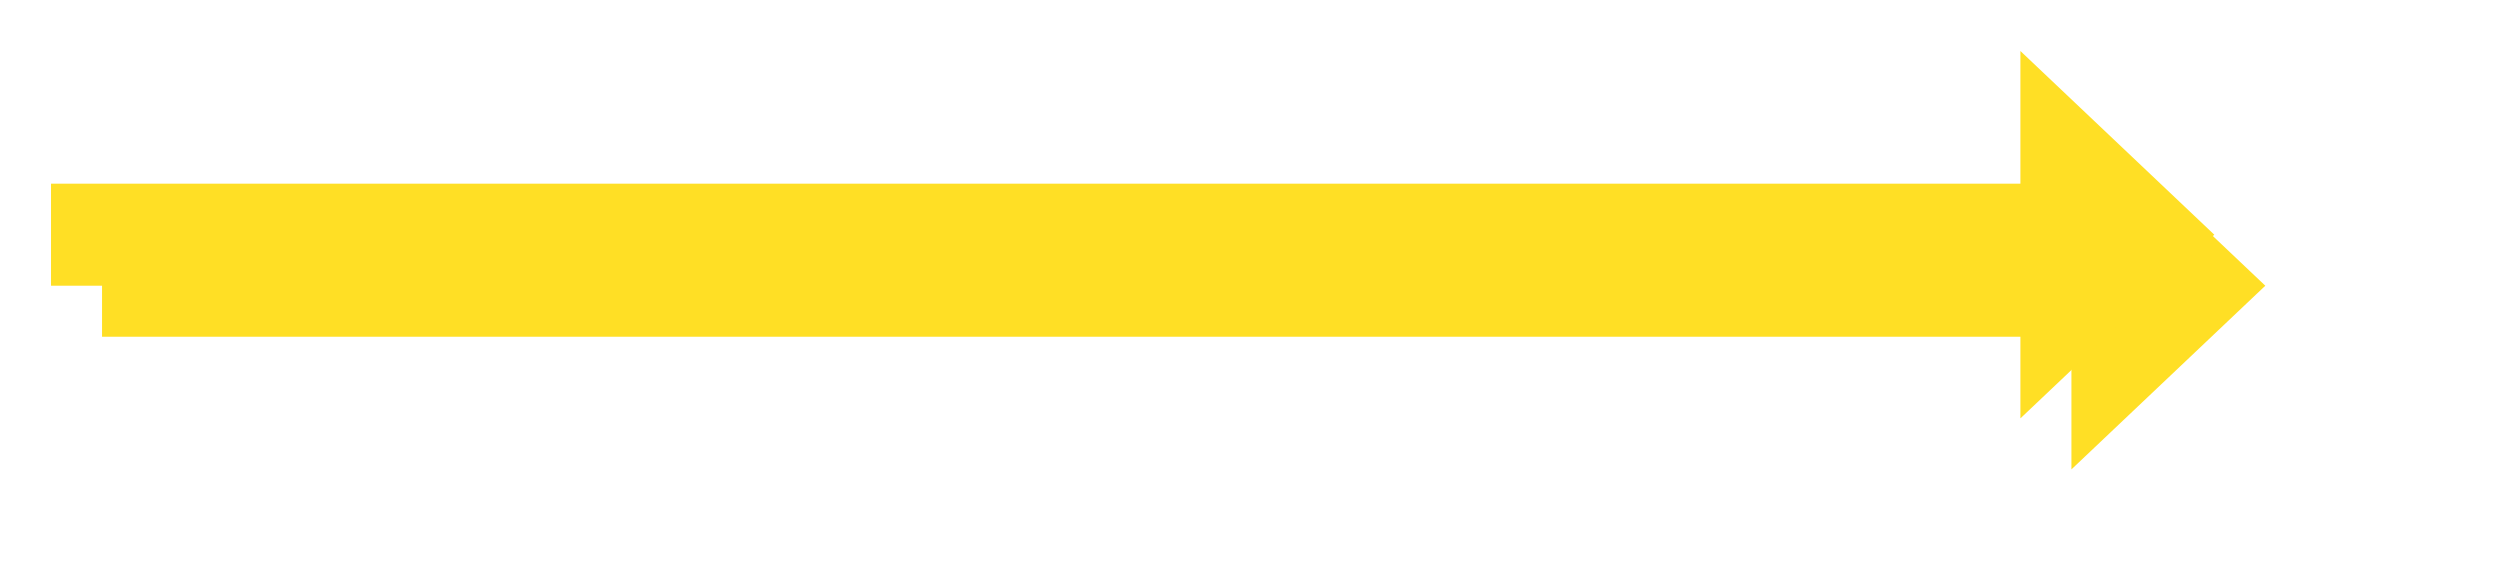 ﻿<?xml version="1.0" encoding="utf-8"?>
<svg version="1.1" xmlns:xlink="http://www.w3.org/1999/xlink" width="245px" height="56px" xmlns="http://www.w3.org/2000/svg">
  <defs>
    <filter x="607px" y="866px" width="265px" height="76px" filterUnits="userSpaceOnUse" id="filter13">
      <feOffset dx="5" dy="5" in="SourceAlpha" result="shadowOffsetInner" />
      <feGaussianBlur stdDeviation="2.5" in="shadowOffsetInner" result="shadowGaussian" />
      <feComposite in2="shadowGaussian" operator="atop" in="SourceAlpha" result="shadowComposite" />
      <feColorMatrix type="matrix" values="0 0 0 0 0  0 0 0 0 0  0 0 0 0 0  0 0 0 0.349 0  " in="shadowComposite" />
    </filter>
    <g id="widget14">
      <path d="M 815 917  L 834 899  L 815 881  L 815 917  Z " fill-rule="nonzero" fill="#ffdf25" stroke="none" />
      <path d="M 622 899  L 820 899  " stroke-width="10" stroke="#ffdf25" fill="none" />
    </g>
  </defs>
  <g transform="matrix(1 0 0 1 -617 -876 )">
    <use xlink:href="#widget14" filter="url(#filter13)" />
    <use xlink:href="#widget14" />
  </g>
</svg>